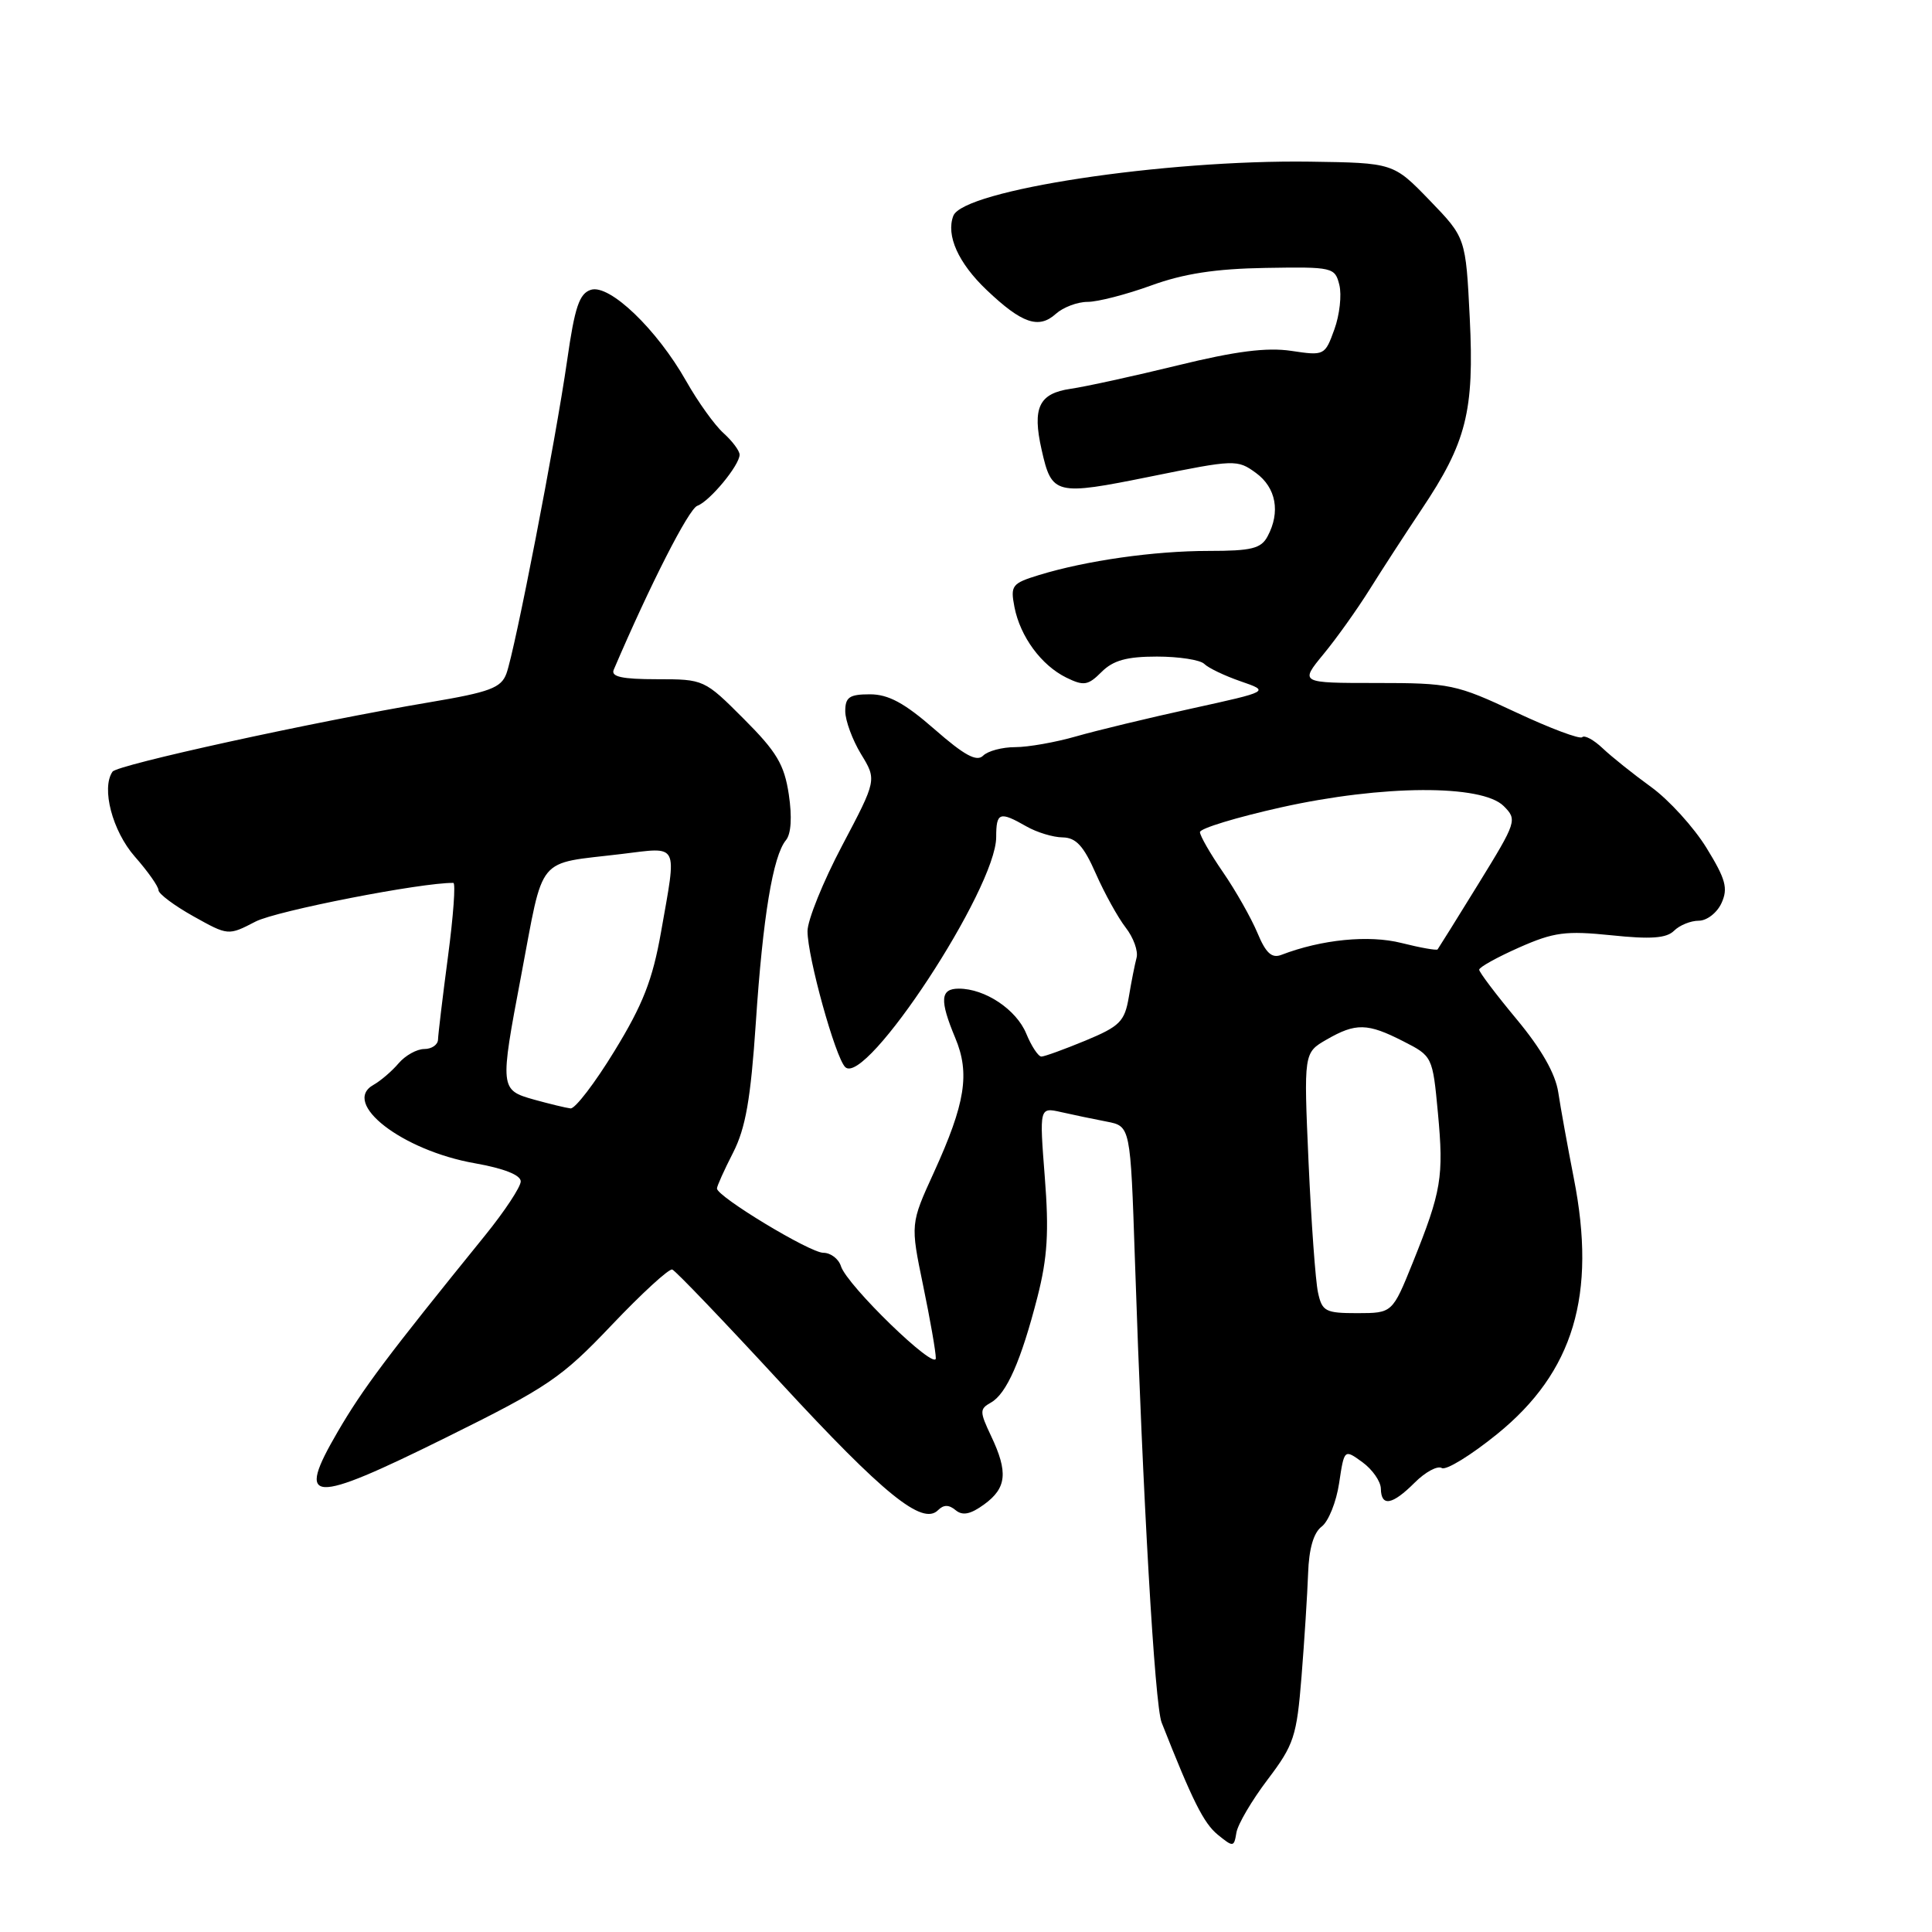 <?xml version="1.0" encoding="UTF-8" standalone="no"?>
<!DOCTYPE svg PUBLIC "-//W3C//DTD SVG 1.1//EN" "http://www.w3.org/Graphics/SVG/1.1/DTD/svg11.dtd" >
<svg xmlns="http://www.w3.org/2000/svg" xmlns:xlink="http://www.w3.org/1999/xlink" version="1.1" viewBox="0 0 256 256">
 <g >
 <path fill="currentColor"
d=" M 167.96 235.81 C 171.46 231.19 171.82 230.10 172.46 222.14 C 172.84 217.39 173.23 211.25 173.33 208.50 C 173.44 205.20 174.06 203.08 175.13 202.28 C 176.03 201.60 177.07 199.01 177.44 196.53 C 178.12 192.00 178.12 192.00 180.53 193.75 C 181.85 194.71 182.95 196.29 182.97 197.25 C 183.01 199.69 184.48 199.43 187.46 196.45 C 188.87 195.04 190.48 194.18 191.04 194.52 C 191.60 194.87 194.90 192.84 198.38 190.02 C 208.52 181.80 211.58 171.57 208.54 156.13 C 207.72 151.93 206.79 146.81 206.48 144.75 C 206.10 142.25 204.25 139.01 200.95 135.04 C 198.23 131.77 196.00 128.82 196.00 128.49 C 196.00 128.16 198.38 126.84 201.29 125.55 C 205.90 123.51 207.46 123.31 213.53 123.93 C 218.76 124.48 220.82 124.32 221.82 123.33 C 222.55 122.60 224.02 122.00 225.09 122.00 C 226.17 122.00 227.52 120.95 228.11 119.66 C 229.00 117.70 228.67 116.50 226.12 112.35 C 224.44 109.62 221.14 105.99 218.78 104.28 C 216.43 102.58 213.54 100.27 212.36 99.15 C 211.18 98.03 209.96 97.37 209.65 97.68 C 209.35 97.99 205.38 96.50 200.84 94.37 C 192.95 90.67 192.13 90.50 182.40 90.50 C 172.23 90.50 172.23 90.50 175.36 86.69 C 177.09 84.60 179.85 80.72 181.50 78.08 C 183.15 75.44 186.23 70.70 188.34 67.54 C 194.32 58.62 195.36 54.50 194.75 42.13 C 194.22 31.50 194.22 31.50 189.43 26.54 C 184.63 21.58 184.63 21.58 173.57 21.42 C 154.26 21.15 127.63 25.19 126.32 28.60 C 125.33 31.19 126.98 34.86 130.75 38.44 C 135.41 42.87 137.64 43.63 139.90 41.59 C 140.87 40.72 142.76 40.00 144.11 40.00 C 145.46 40.00 149.25 39.02 152.53 37.83 C 156.84 36.26 161.06 35.61 167.69 35.50 C 176.60 35.35 176.89 35.42 177.47 37.75 C 177.80 39.07 177.51 41.73 176.81 43.65 C 175.56 47.11 175.48 47.15 171.09 46.49 C 167.86 46.01 163.73 46.53 156.07 48.41 C 150.26 49.83 143.86 51.23 141.86 51.52 C 137.66 52.13 136.76 54.02 138.02 59.60 C 139.37 65.59 139.81 65.70 152.47 63.14 C 163.61 60.88 163.95 60.87 166.41 62.66 C 169.09 64.61 169.69 67.85 167.96 71.07 C 167.10 72.69 165.83 73.00 160.15 73.00 C 152.92 73.00 143.93 74.28 137.66 76.20 C 134.08 77.30 133.87 77.58 134.42 80.44 C 135.19 84.37 137.98 88.16 141.30 89.79 C 143.61 90.92 144.17 90.83 145.96 89.04 C 147.50 87.50 149.30 87.00 153.30 87.00 C 156.22 87.00 159.04 87.44 159.57 87.97 C 160.11 88.51 162.28 89.55 164.40 90.28 C 168.25 91.61 168.25 91.61 157.87 93.89 C 152.17 95.14 145.28 96.80 142.57 97.58 C 139.86 98.36 136.23 99.00 134.52 99.00 C 132.80 99.00 130.89 99.51 130.27 100.13 C 129.42 100.98 127.78 100.09 123.83 96.63 C 119.85 93.15 117.72 92.00 115.27 92.00 C 112.54 92.00 112.00 92.38 112.00 94.25 C 112.01 95.49 112.95 98.04 114.09 99.92 C 116.18 103.34 116.18 103.34 111.59 112.04 C 109.06 116.83 107.00 121.93 107.00 123.38 C 107.00 126.82 110.68 140.08 111.99 141.39 C 114.69 144.09 132.00 117.72 132.00 110.92 C 132.00 107.63 132.45 107.47 136.00 109.50 C 137.38 110.29 139.54 110.95 140.81 110.96 C 142.58 110.99 143.59 112.09 145.20 115.75 C 146.35 118.36 148.13 121.58 149.16 122.91 C 150.19 124.23 150.84 126.03 150.60 126.91 C 150.37 127.78 149.90 130.13 149.57 132.13 C 149.02 135.35 148.39 135.99 143.84 137.88 C 141.03 139.04 138.40 140.00 137.99 140.00 C 137.58 140.00 136.67 138.63 135.98 136.95 C 134.66 133.76 130.52 131.00 127.05 131.00 C 124.59 131.00 124.48 132.51 126.58 137.54 C 128.55 142.24 127.91 146.21 123.75 155.34 C 120.63 162.17 120.63 162.17 122.32 170.34 C 123.25 174.83 124.01 179.16 124.00 179.97 C 124.00 181.73 112.24 170.33 111.43 167.78 C 111.12 166.80 110.07 166.00 109.09 166.00 C 107.32 166.00 95.00 158.55 95.00 157.48 C 95.00 157.17 95.96 155.03 97.14 152.73 C 98.80 149.47 99.47 145.63 100.15 135.52 C 101.08 121.49 102.42 113.41 104.14 111.33 C 104.83 110.50 104.97 108.26 104.52 105.26 C 103.92 101.30 102.92 99.62 98.55 95.25 C 93.34 90.03 93.26 90.00 87.05 90.00 C 82.42 90.00 80.93 89.67 81.32 88.75 C 86.15 77.46 91.26 67.43 92.40 67.02 C 94.05 66.42 98.00 61.64 98.00 60.25 C 98.00 59.73 97.04 58.45 95.88 57.40 C 94.71 56.36 92.48 53.25 90.92 50.49 C 87.03 43.62 80.77 37.62 78.30 38.40 C 76.76 38.89 76.16 40.68 75.15 47.75 C 73.62 58.40 68.23 86.21 67.10 89.26 C 66.40 91.15 64.91 91.71 56.89 93.06 C 41.41 95.67 15.54 101.34 14.91 102.25 C 13.40 104.43 14.89 110.11 17.86 113.50 C 19.59 115.46 21.00 117.47 21.00 117.95 C 21.00 118.43 23.08 119.99 25.62 121.41 C 30.24 123.99 30.24 123.99 33.87 122.11 C 36.61 120.69 55.91 116.92 60.07 116.99 C 60.39 117.00 60.07 121.39 59.36 126.75 C 58.65 132.11 58.06 137.06 58.04 137.75 C 58.02 138.44 57.20 139.00 56.22 139.00 C 55.24 139.00 53.71 139.85 52.82 140.89 C 51.93 141.94 50.43 143.22 49.49 143.75 C 45.17 146.16 53.29 152.45 62.93 154.14 C 66.77 154.82 69.00 155.70 69.00 156.54 C 69.00 157.27 66.86 160.51 64.25 163.73 C 51.18 179.86 48.09 183.99 44.74 189.73 C 39.16 199.31 41.06 199.41 59.08 190.49 C 72.64 183.78 74.39 182.59 81.06 175.57 C 85.05 171.37 88.66 168.06 89.08 168.22 C 89.51 168.37 95.98 175.13 103.46 183.24 C 117.11 198.03 122.23 202.17 124.29 200.11 C 125.04 199.36 125.73 199.36 126.63 200.11 C 127.55 200.87 128.60 200.66 130.42 199.33 C 133.39 197.17 133.60 195.07 131.33 190.29 C 129.79 187.03 129.79 186.70 131.30 185.85 C 133.37 184.69 135.30 180.31 137.47 171.85 C 138.80 166.63 139.01 163.22 138.44 155.96 C 137.72 146.71 137.72 146.71 140.61 147.36 C 142.20 147.72 144.92 148.29 146.65 148.62 C 149.79 149.23 149.79 149.23 150.38 166.86 C 151.43 198.50 153.01 225.93 153.92 228.24 C 158.02 238.64 159.49 241.57 161.35 243.10 C 163.42 244.78 163.51 244.77 163.83 242.84 C 164.01 241.73 165.87 238.57 167.96 235.81 Z  M 174.64 171.25 C 174.31 169.74 173.75 161.97 173.39 154.00 C 172.75 139.50 172.75 139.50 175.78 137.75 C 179.65 135.52 181.20 135.55 185.95 137.98 C 189.80 139.94 189.83 139.99 190.53 147.45 C 191.32 155.94 191.01 157.82 187.22 167.25 C 184.50 173.99 184.50 173.99 179.87 174.00 C 175.62 174.00 175.18 173.77 174.64 171.25 Z  M 70.75 145.70 C 66.24 144.43 66.22 144.23 69.05 129.30 C 72.13 113.05 70.91 114.54 82.35 113.16 C 90.07 112.23 89.70 111.51 87.59 123.50 C 86.47 129.84 85.19 133.11 81.43 139.25 C 78.83 143.51 76.20 146.94 75.60 146.87 C 74.99 146.80 72.81 146.27 70.75 145.70 Z  M 166.61 123.60 C 165.78 121.63 163.74 118.02 162.06 115.58 C 160.38 113.14 159.00 110.74 159.00 110.26 C 159.00 109.77 163.84 108.30 169.75 106.98 C 183.18 103.99 196.36 103.92 199.25 106.81 C 201.06 108.62 200.97 108.88 195.92 117.08 C 193.07 121.71 190.62 125.63 190.49 125.80 C 190.35 125.96 188.20 125.58 185.70 124.95 C 181.38 123.86 175.12 124.48 169.80 126.52 C 168.52 127.02 167.73 126.30 166.61 123.60 Z "/>
</g>
</svg>